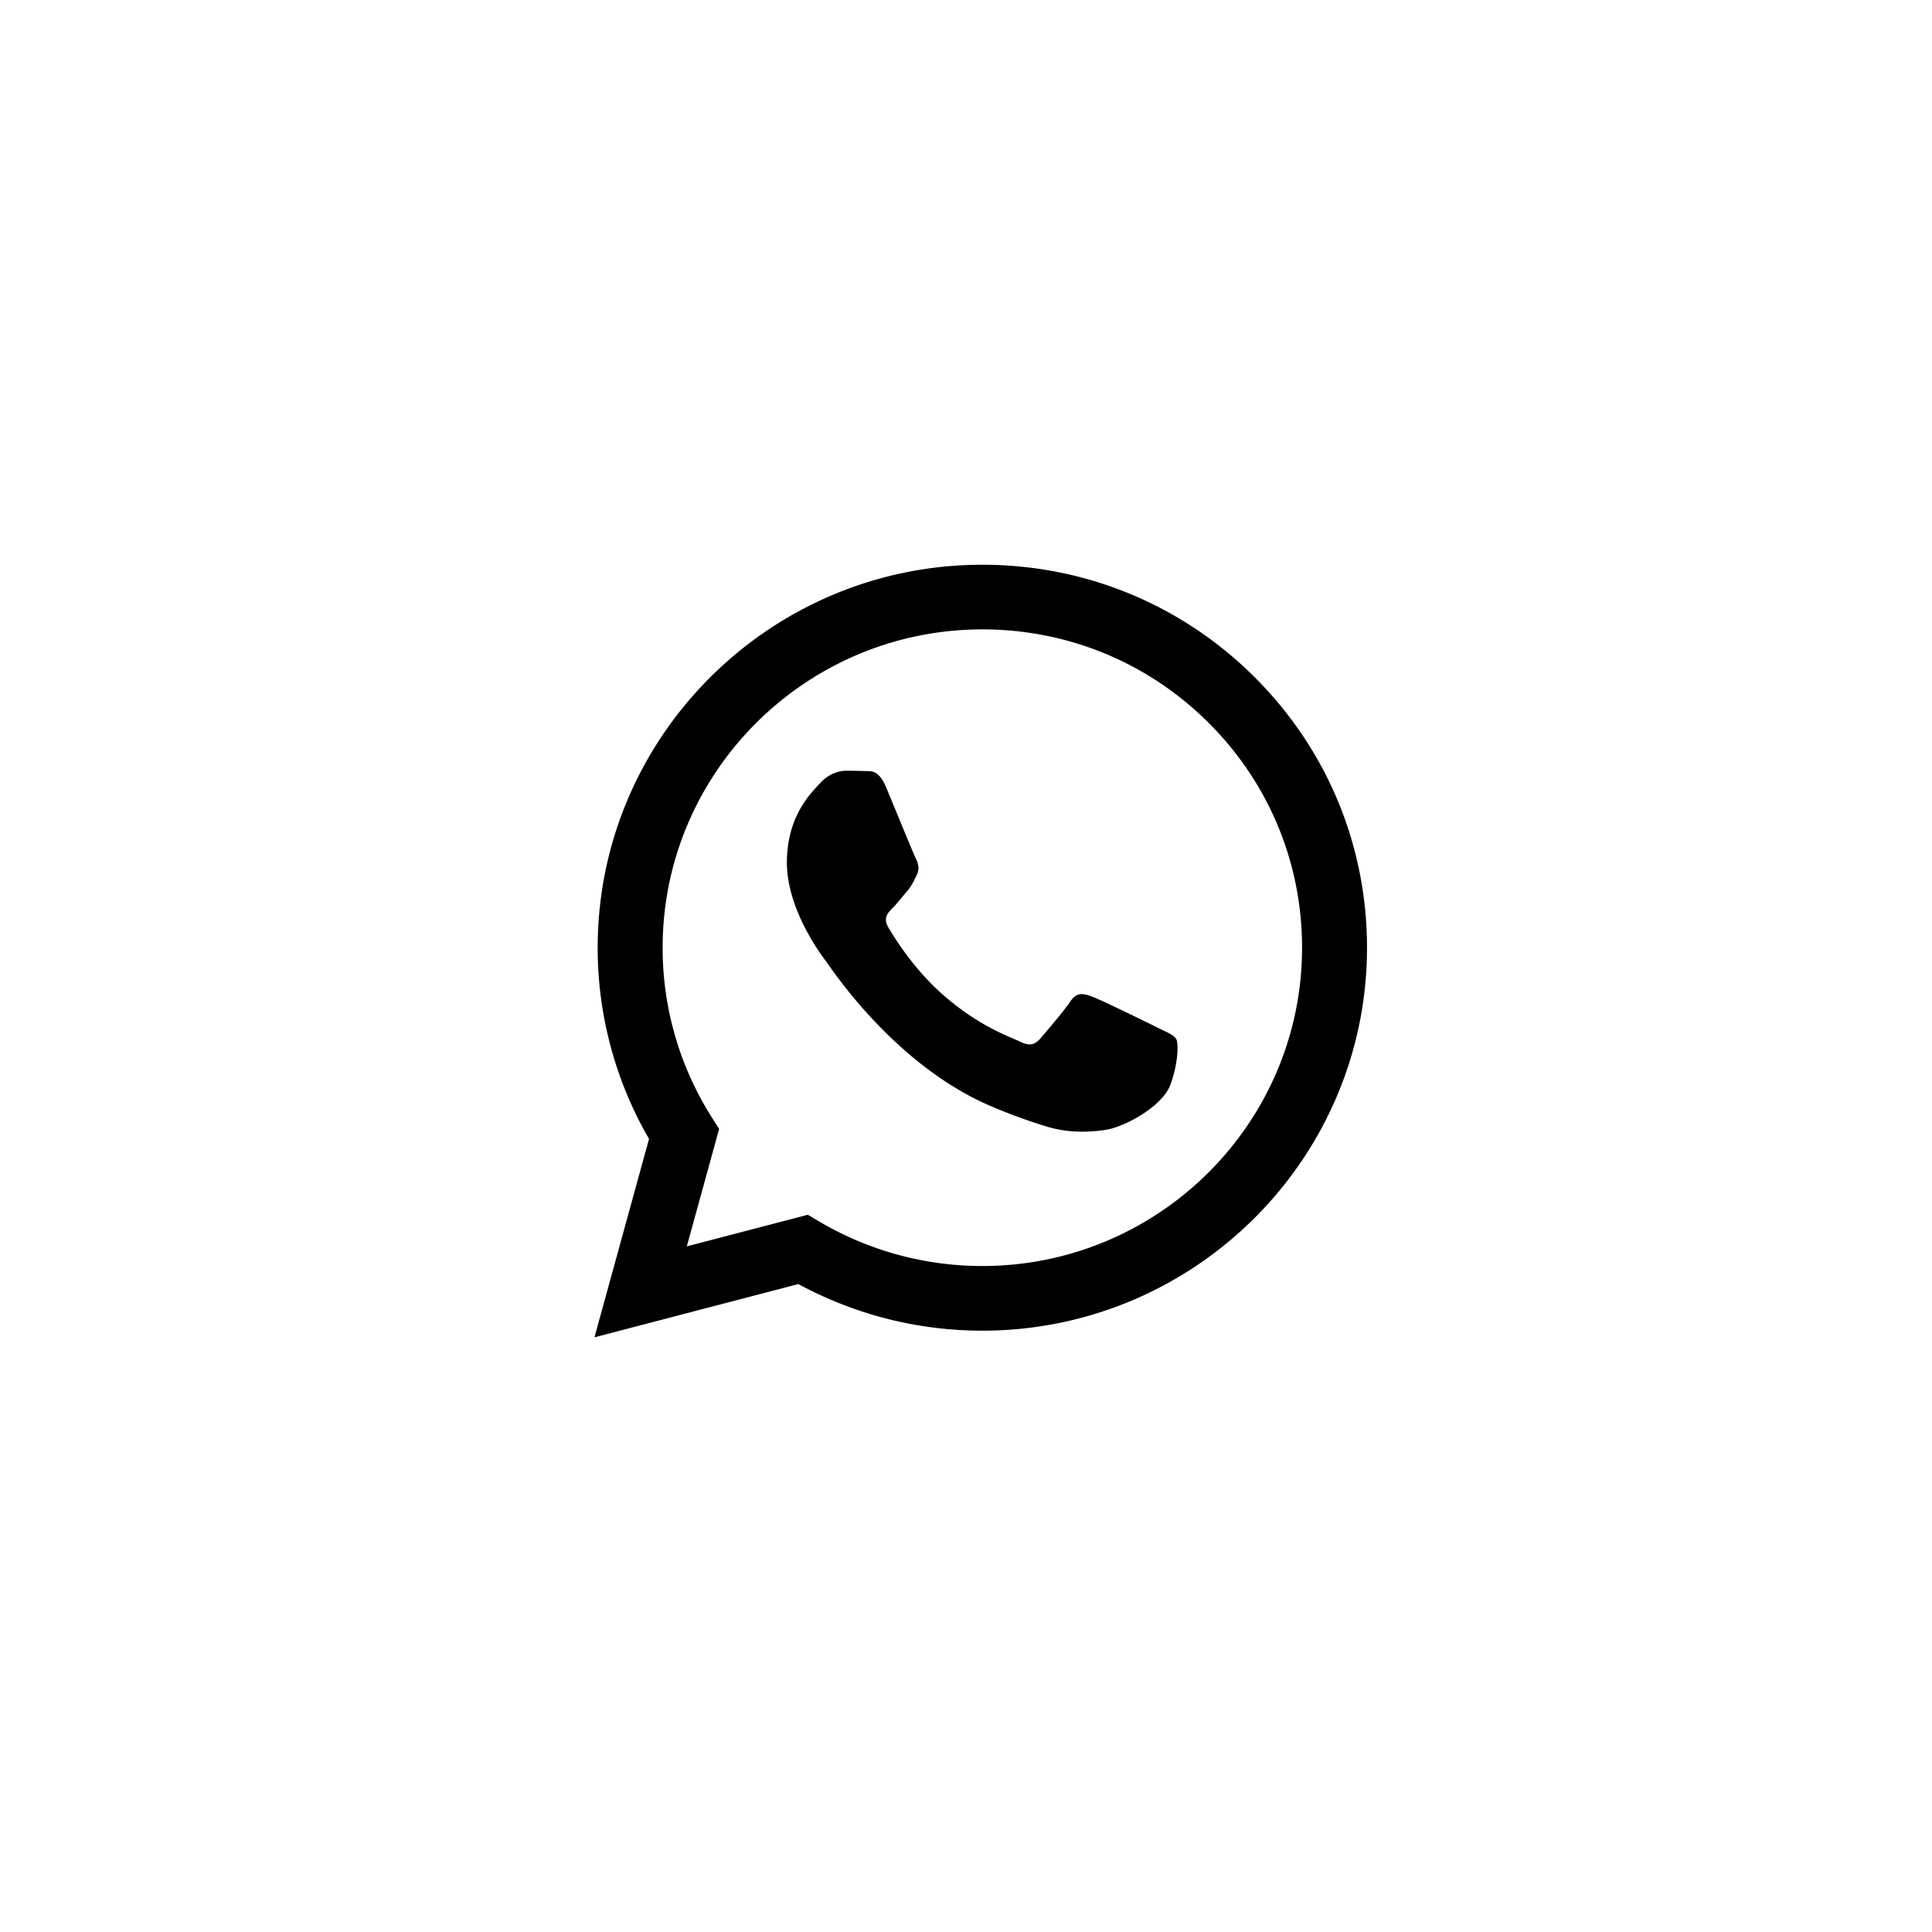 <svg xmlns="http://www.w3.org/2000/svg" width="130" height="130" viewBox="0 0 130 130">
    <path fill="#000" fill-rule="evenodd" d="M77.9 69.152c-.646-.322-3.826-1.88-4.419-2.094-.593-.215-1.024-.322-1.455.322-.431.644-1.67 2.094-2.048 2.524-.377.43-.754.483-1.4.161-.648-.322-2.731-1.002-5.202-3.195-1.922-1.706-3.22-3.814-3.597-4.459-.378-.644-.04-.992.283-1.313.291-.289.647-.752.97-1.128.324-.376.431-.644.647-1.074.216-.43.108-.805-.054-1.127-.162-.322-1.455-3.49-1.994-4.78-.525-1.254-1.058-1.084-1.455-1.104a26.062 26.062 0 0 0-1.24-.023c-.43 0-1.131.161-1.724.805-.593.645-2.264 2.202-2.264 5.37s2.318 6.229 2.641 6.658c.324.43 4.56 6.931 11.048 9.72a37.247 37.247 0 0 0 3.687 1.355c1.55.49 2.96.42 4.073.255 1.243-.185 3.827-1.557 4.366-3.06.538-1.504.538-2.793.377-3.061-.162-.269-.593-.43-1.24-.752M66.1 85.187h-.009a21.558 21.558 0 0 1-10.949-2.984l-.785-.464-8.143 2.126 2.174-7.901-.512-.81a21.285 21.285 0 0 1-3.289-11.394c.005-11.805 9.655-21.41 21.522-21.41 5.746.003 11.147 2.233 15.209 6.28 4.061 4.046 6.297 9.426 6.295 15.147-.005 11.806-9.656 21.41-21.513 21.41m18.31-39.633C79.521 40.685 73.023 38.003 66.1 38c-14.266 0-25.877 11.555-25.883 25.758a25.62 25.62 0 0 0 3.455 12.878L40 89.985l13.72-3.583a25.958 25.958 0 0 0 12.37 3.136h.01c14.265 0 25.877-11.556 25.883-25.76.002-6.882-2.687-13.355-7.574-18.224"/>
</svg>
